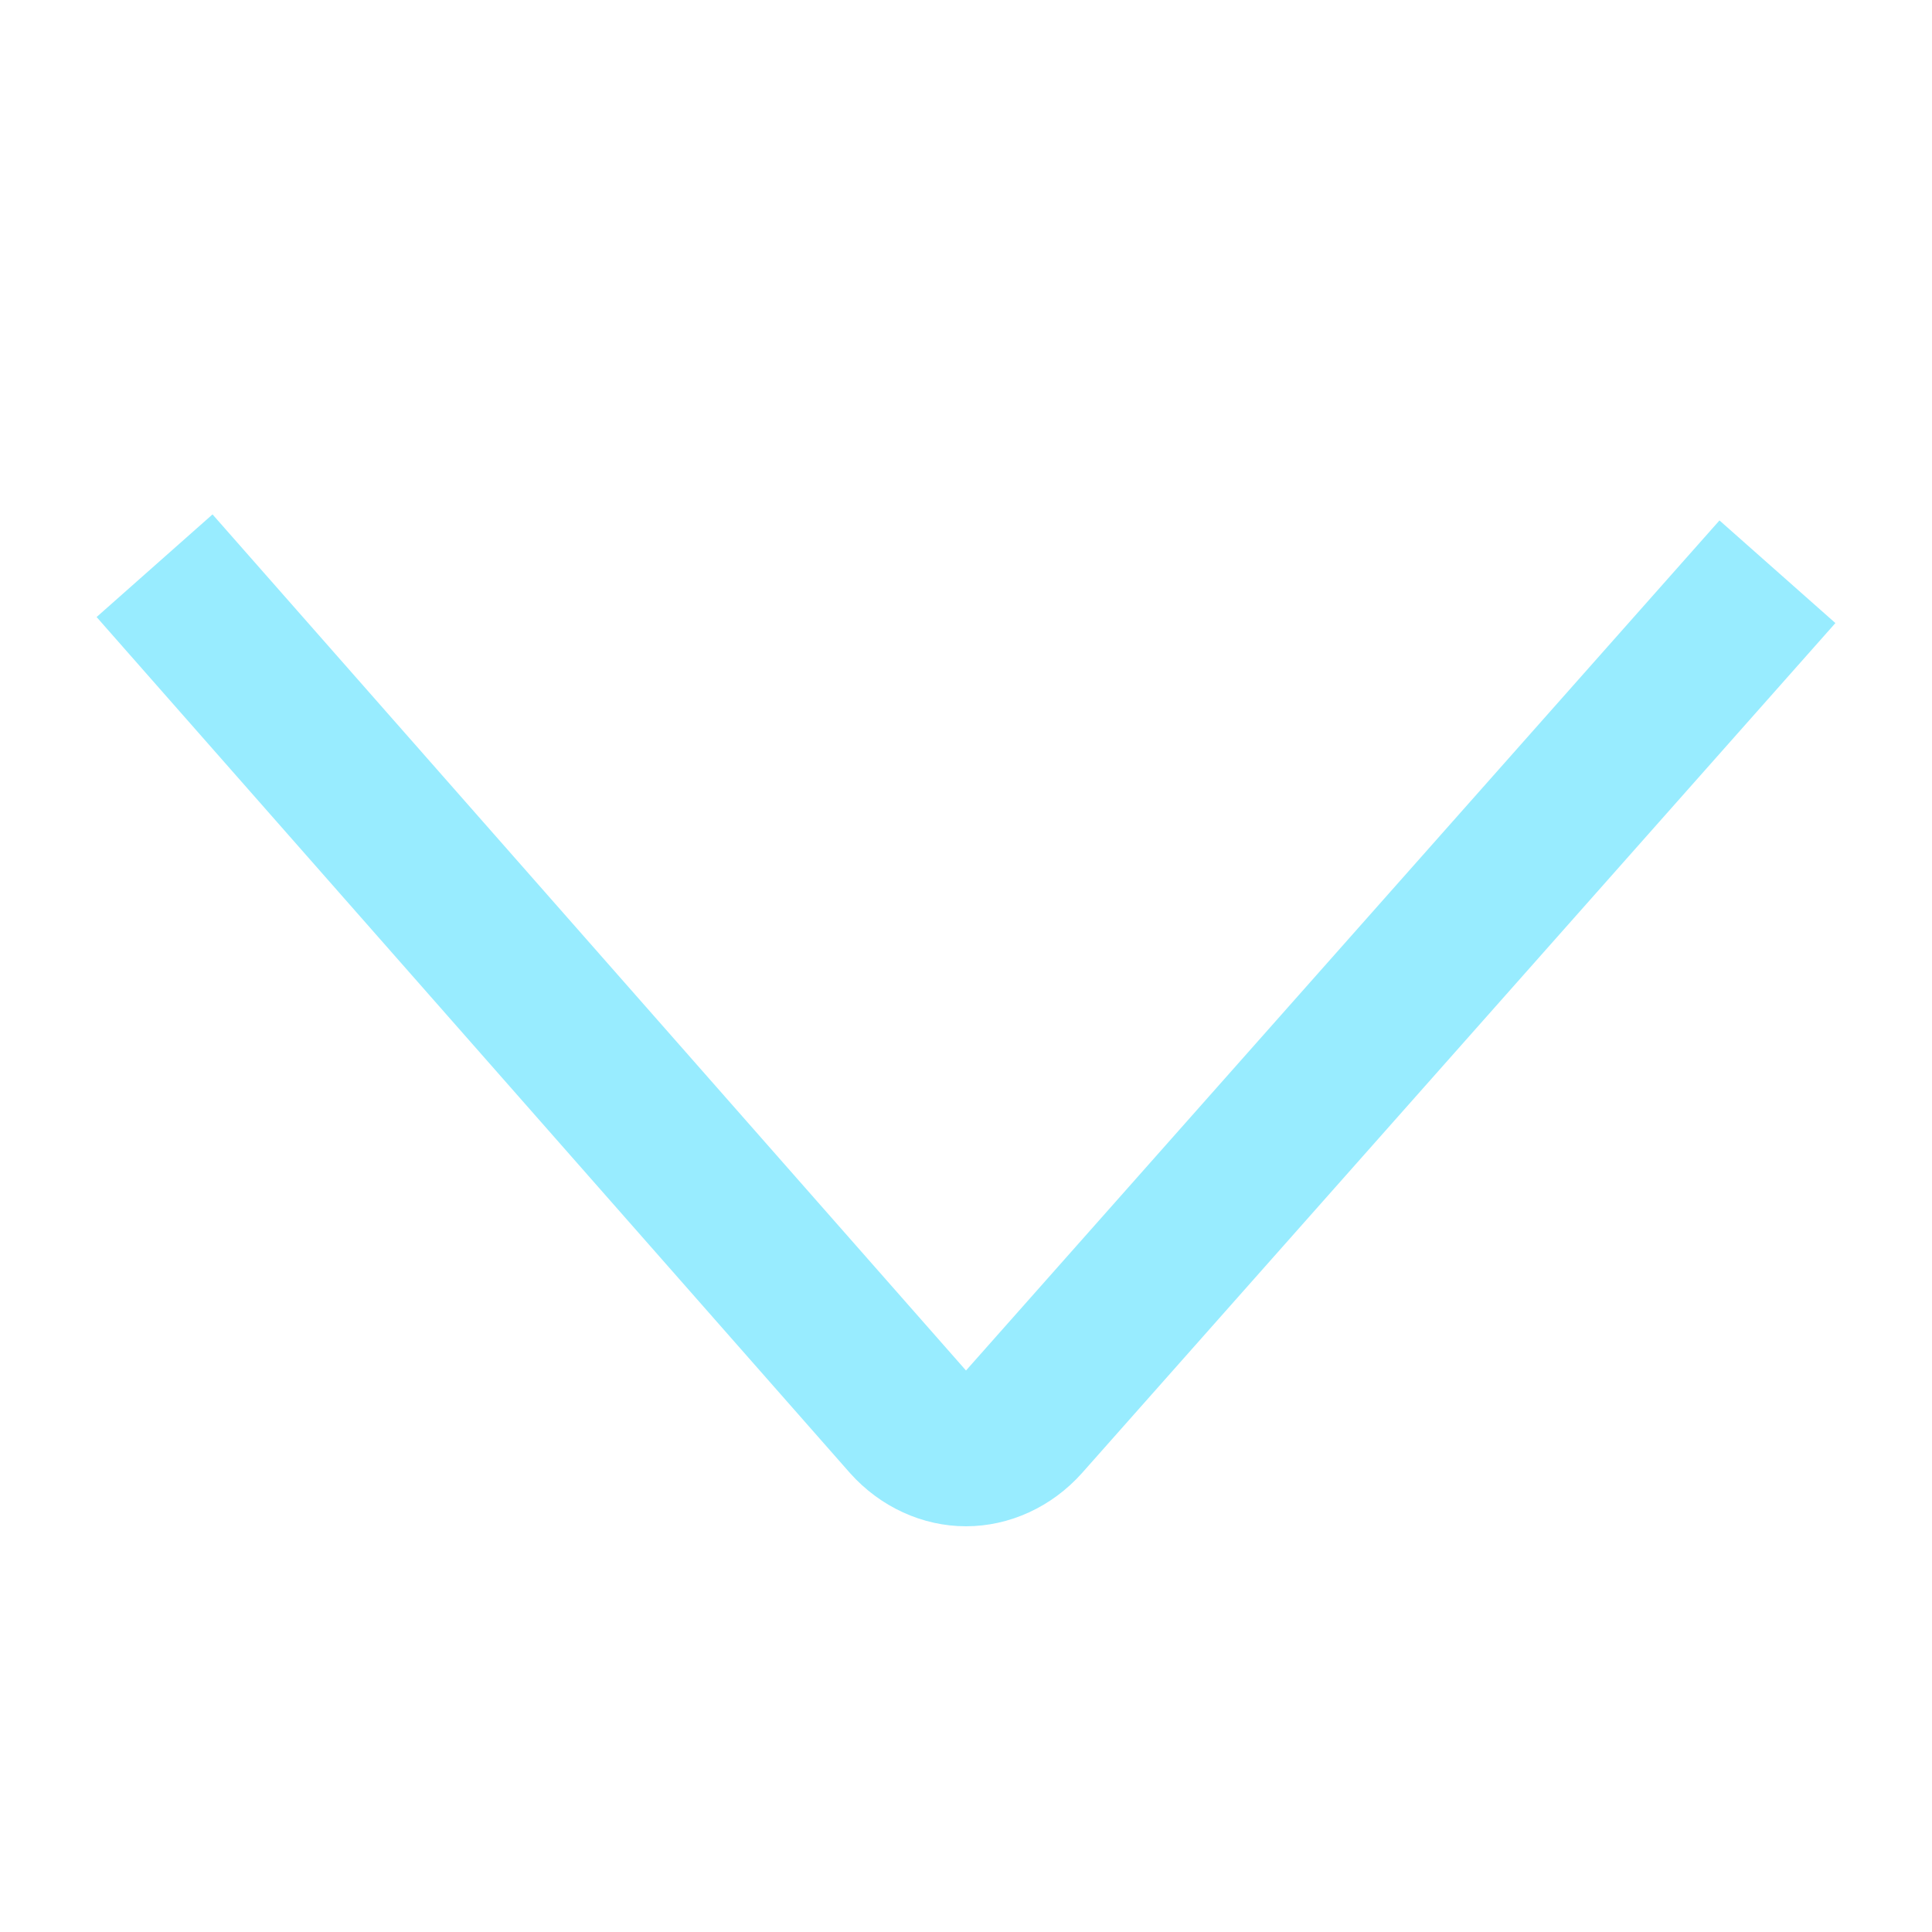 <svg width="16" height="16" fill="none" xmlns="http://www.w3.org/2000/svg"><path d="M.8 5.11l.96-.85L8 11.35l6.24-7.04.96.85-6.24 7.04c-.25.28-.6.44-.96.44s-.71-.16-.96-.44L.8 5.11z" fill="#98ECFF"/></svg>